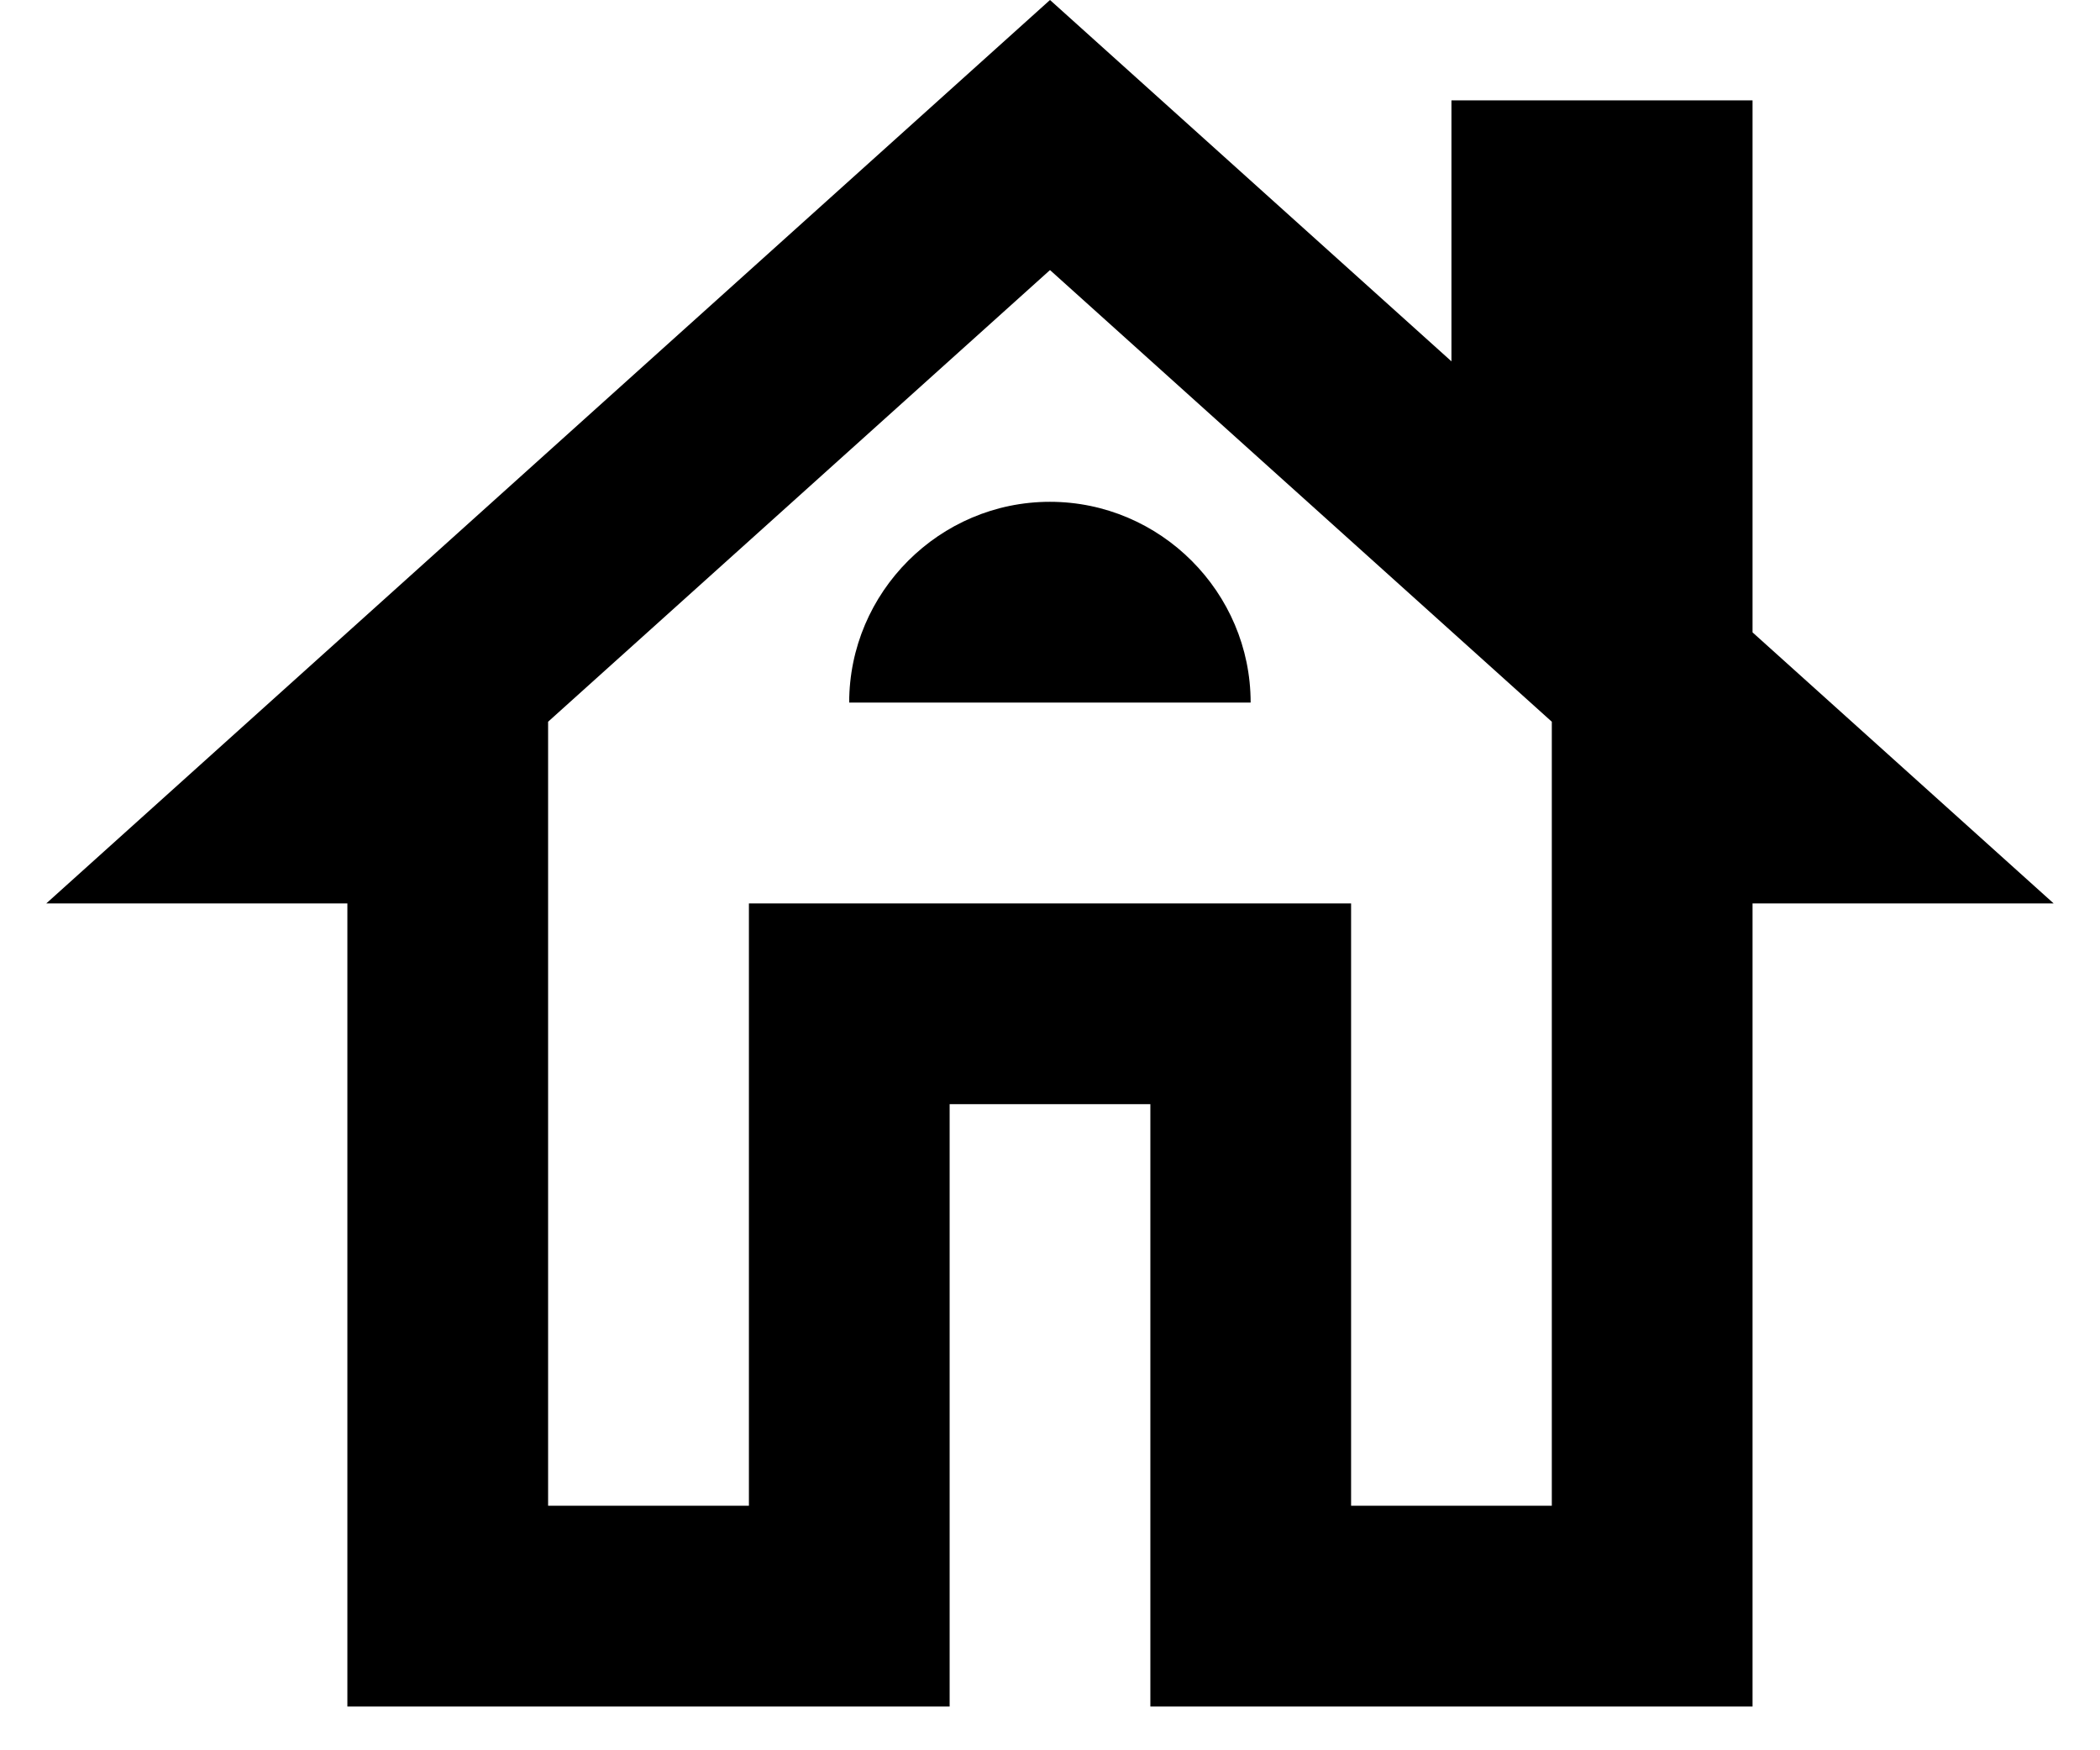 <svg width="24" height="20" viewBox="0 0 24 20" fill="none" xmlns="http://www.w3.org/2000/svg">
<path d="M20.029 7.226V1.147H16.588V4.129L12 0L0.529 10.323H3.97V19.5H10.853V12.617H13.147V19.5H20.029V10.323H23.47L20.029 7.226ZM17.735 17.206H15.441V10.323H8.559V17.206H6.264V8.247L12 3.086L17.735 8.247V17.206Z" fill="black"/>
<path d="M9.705 8.028H14.293C14.293 6.767 13.261 5.734 11.999 5.734C10.737 5.734 9.705 6.767 9.705 8.028Z" fill="black"/>
</svg>
